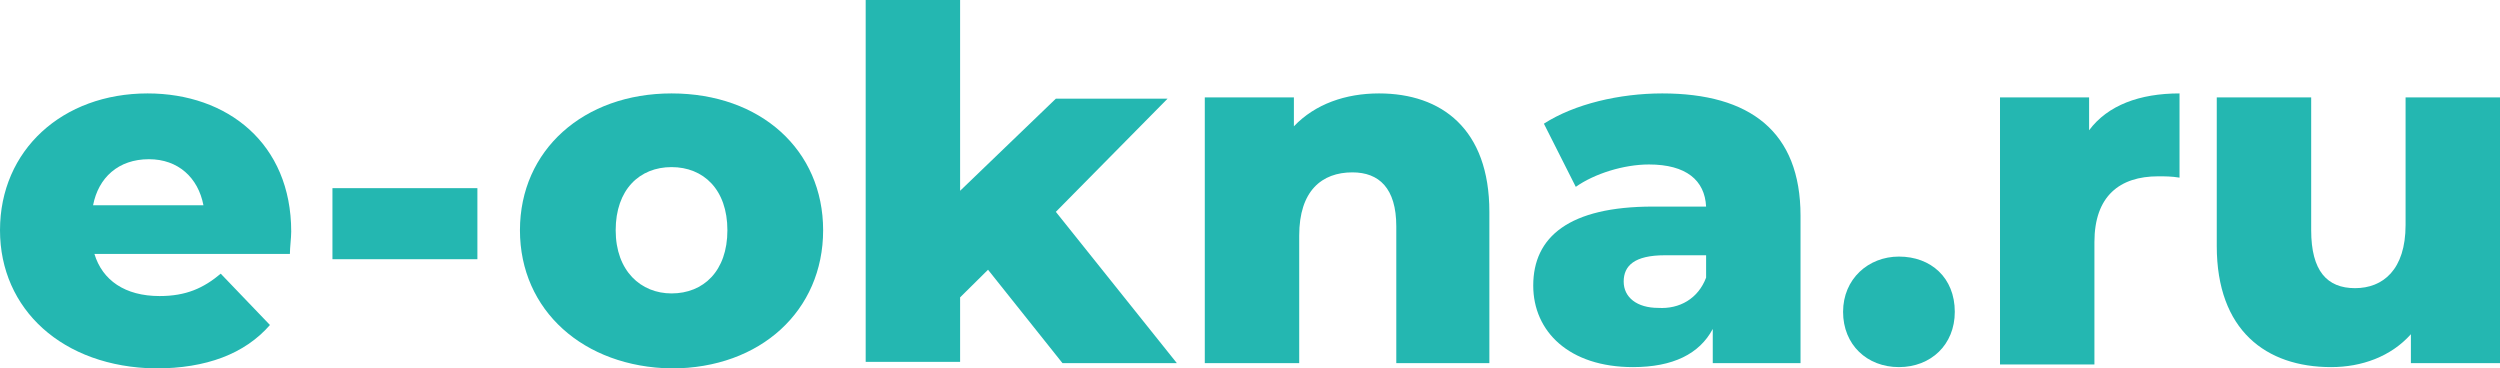 <svg width="95" height="14" viewBox="0 0 95 14" fill="none" xmlns="http://www.w3.org/2000/svg">
<path d="M11.016 9.65H3.588C3.891 10.65 4.75 11.25 6.064 11.25C7.074 11.25 7.731 10.95 8.388 10.4L10.258 12.35C9.298 13.45 7.832 14 5.912 14C2.375 13.95 0 11.75 0 8.75C0 5.7 2.375 3.55 5.609 3.55C8.641 3.55 11.066 5.45 11.066 8.8C11.066 9.05 11.016 9.4 11.016 9.65ZM3.537 7.8H7.731C7.529 6.75 6.771 6.05 5.66 6.05C4.497 6.05 3.739 6.75 3.537 7.8Z" fill="#24B7B1"/>
<path d="M12.633 7.15H18.141V9.85H12.633V7.15Z" fill="#24B7B1"/>
<path d="M19.758 8.75C19.758 5.7 22.183 3.55 25.519 3.55C28.904 3.55 31.279 5.7 31.279 8.75C31.279 11.8 28.904 14 25.519 14C22.183 13.95 19.758 11.8 19.758 8.75ZM27.641 8.75C27.641 7.2 26.731 6.35 25.519 6.35C24.306 6.35 23.396 7.2 23.396 8.75C23.396 10.3 24.356 11.15 25.519 11.15C26.731 11.15 27.641 10.3 27.641 8.75Z" fill="#24B7B1"/>
<path d="M37.545 10.25L36.484 11.3V13.75H32.896V0H36.484V7.25L40.122 3.75H44.367L40.122 8.05L44.721 13.8H40.375L37.545 10.25Z" fill="#24B7B1"/>
<path d="M56.596 8.05V13.8H53.059V8.6C53.059 7.15 52.402 6.55 51.391 6.55C50.229 6.55 49.37 7.25 49.37 8.95V13.8H45.782V3.7H49.168V4.8C49.976 3.95 51.138 3.55 52.402 3.55C54.777 3.55 56.596 4.9 56.596 8.05Z" fill="#24B7B1"/>
<path d="M68.42 8.2V13.8H65.085V12.5C64.58 13.45 63.569 13.95 62.053 13.95C59.628 13.95 58.263 12.6 58.263 10.85C58.263 9 59.628 7.85 62.811 7.85H64.832C64.782 6.85 64.075 6.25 62.66 6.25C61.7 6.25 60.588 6.6 59.88 7.1L58.668 4.7C59.83 3.95 61.548 3.55 63.165 3.55C66.5 3.55 68.42 5 68.42 8.2ZM64.832 10.55V9.7H63.266C62.104 9.7 61.7 10.1 61.7 10.7C61.7 11.3 62.205 11.7 63.013 11.7C63.822 11.75 64.529 11.35 64.832 10.55Z" fill="#24B7B1"/>
<path d="M70.037 11.85C70.037 10.6 70.997 9.75 72.16 9.75C73.372 9.75 74.282 10.55 74.282 11.85C74.282 13.1 73.372 13.95 72.16 13.95C70.947 13.95 70.037 13.1 70.037 11.85Z" fill="#24B7B1"/>
<path d="M82.822 3.55V6.75C82.519 6.7 82.266 6.7 82.013 6.7C80.548 6.7 79.588 7.45 79.588 9.2V13.85H76V3.7H79.386V4.95C80.093 4 81.306 3.55 82.822 3.55Z" fill="#24B7B1"/>
<path d="M95 3.7V13.8H91.614V12.7C90.856 13.55 89.745 13.95 88.582 13.95C86.106 13.95 84.237 12.55 84.237 9.35V3.7H87.825V8.75C87.825 10.3 88.431 10.95 89.492 10.95C90.553 10.95 91.412 10.25 91.412 8.55V3.7H95Z" fill="#24B7B1"/>
</svg>
